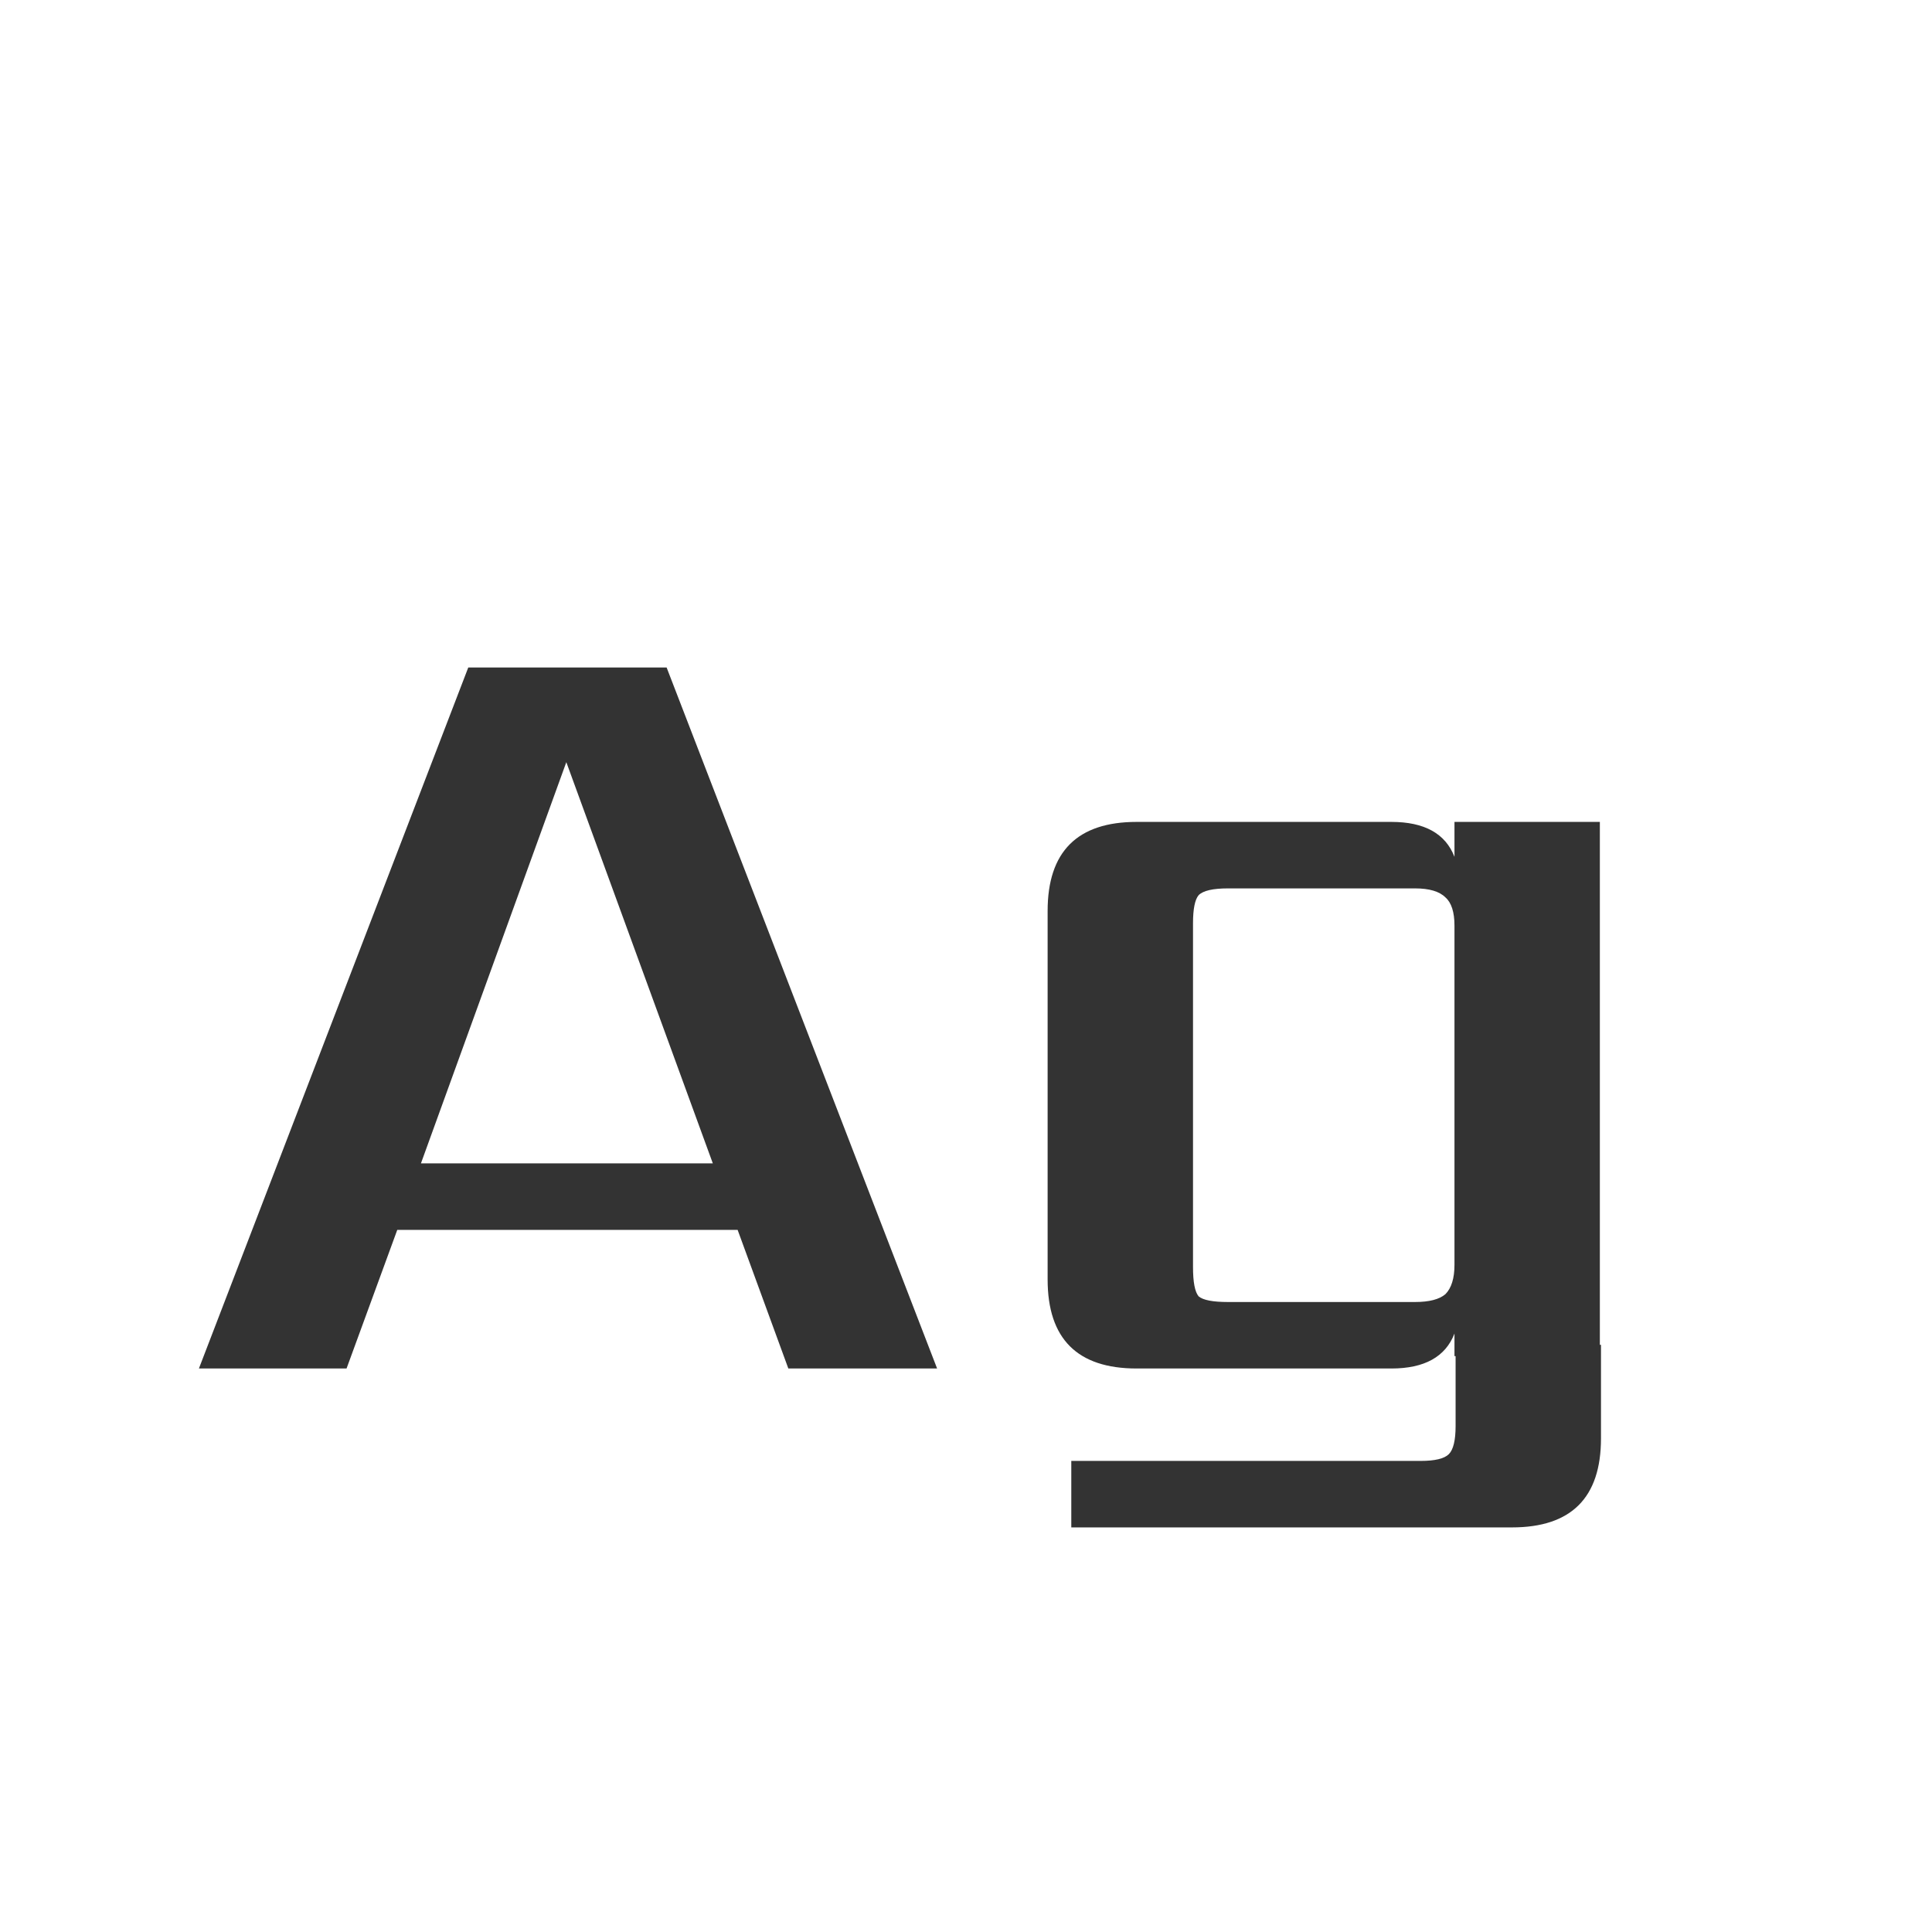 <svg width="24" height="24" viewBox="0 0 24 24" fill="none" xmlns="http://www.w3.org/2000/svg">
<path d="M5.229 14.452H8.855L7.035 9.468L5.229 14.452ZM9.793 17L9.163 15.278H4.935L4.305 17H2.471L5.817 8.292H8.281L11.641 17H9.793ZM15.254 16.174H17.578C17.755 16.174 17.881 16.141 17.956 16.076C18.03 16.001 18.068 15.88 18.068 15.712V11.498C18.068 11.33 18.03 11.213 17.956 11.148C17.881 11.073 17.755 11.036 17.578 11.036H15.254C15.067 11.036 14.946 11.064 14.89 11.12C14.843 11.176 14.82 11.293 14.82 11.47V15.74C14.82 15.927 14.843 16.048 14.89 16.104C14.946 16.151 15.067 16.174 15.254 16.174ZM19.874 16.706H19.888V17.868C19.888 18.605 19.519 18.974 18.782 18.974H13.308V18.148H17.648C17.825 18.148 17.942 18.12 17.998 18.064C18.054 18.008 18.082 17.891 18.082 17.714V16.846H18.068V16.566C17.956 16.855 17.695 17 17.284 17H14.12C13.383 17 13.014 16.631 13.014 15.894V11.316C13.014 10.579 13.383 10.21 14.12 10.21H17.284C17.695 10.21 17.956 10.355 18.068 10.644V10.21H19.874V16.706Z" fill="#333333"/>
</svg>
